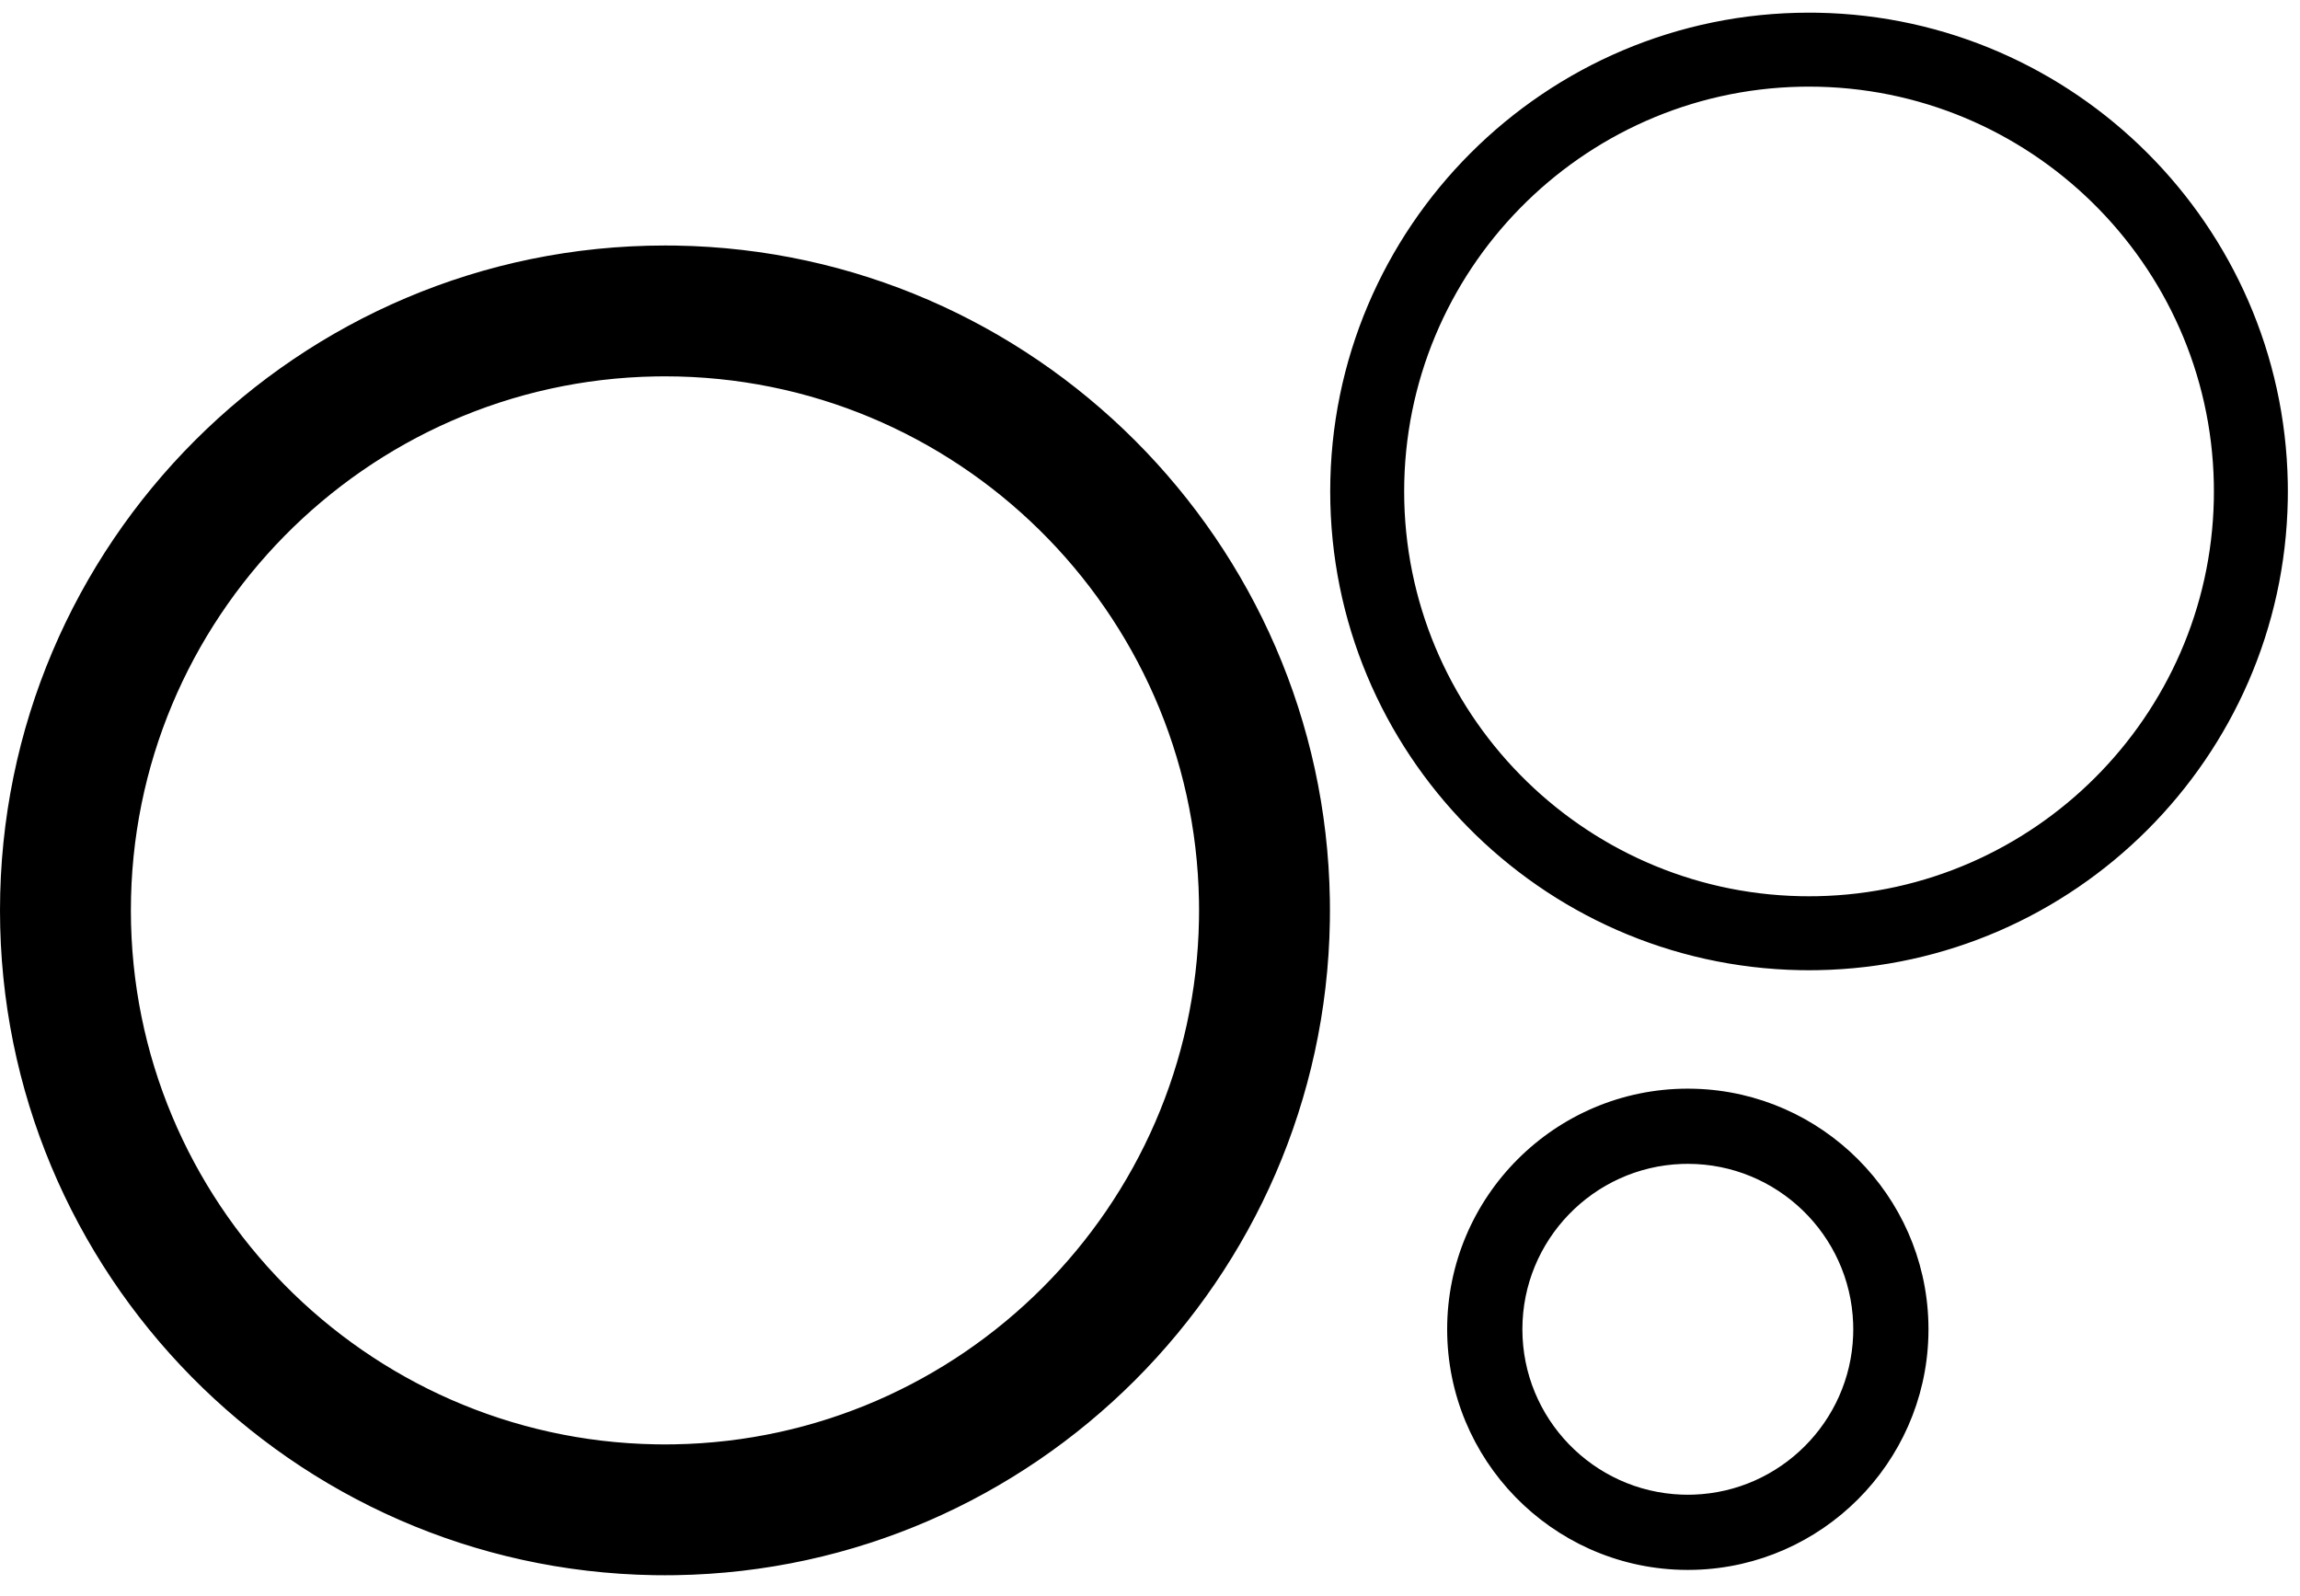 <?xml version="1.0" encoding="UTF-8"?>
<svg width="85px" height="59px" viewBox="0 0 85 59" version="1.1" xmlns="http://www.w3.org/2000/svg" xmlns:xlink="http://www.w3.org/1999/xlink">
    <defs>
        <path d="M24.575,10.074 L24.981,10.077 C38.212,10.292 48.934,21.015 49.147,34.246 L49.15,34.648 L49.147,35.054 C48.931,48.285 38.208,59.007 24.977,59.22 L24.575,59.223 L24.169,59.22 C10.805,59.002 3.24007488e-12,48.063 3.24007488e-12,34.648 C3.24007488e-12,21.097 11.024,10.074 24.575,10.074 Z M62.376,41.238 L62.638,41.242 C67.334,41.378 71.13,45.174 71.266,49.87 L71.27,50.132 L71.266,50.394 C71.13,55.09 67.334,58.886 62.638,59.022 L62.376,59.026 L62.114,59.022 C57.331,58.883 53.482,54.948 53.482,50.132 C53.482,45.228 57.472,41.238 62.376,41.238 Z M62.376,44.017 L62.152,44.021 C58.884,44.139 56.262,46.836 56.262,50.132 C56.262,53.429 58.884,56.125 62.152,56.243 L62.376,56.247 L62.6,56.243 C65.792,56.127 68.368,53.553 68.486,50.361 L68.49,50.132 L68.486,49.908 C68.368,46.64 65.673,44.017 62.376,44.017 Z M24.575,14.91 L24.232,14.913 C13.506,15.097 4.837,23.879 4.837,34.648 C4.837,45.417 13.506,54.2 24.232,54.384 L24.575,54.387 L24.918,54.384 C35.53,54.202 44.128,45.603 44.31,34.991 L44.313,34.648 L44.31,34.305 C44.126,23.579 35.344,14.91 24.575,14.91 Z M66.856,1.468 L67.184,1.471 C76.681,1.645 84.374,9.338 84.548,18.836 L84.551,19.164 L84.548,19.492 C84.374,28.99 76.681,36.684 67.184,36.858 L66.856,36.861 L66.528,36.858 C56.921,36.682 49.16,28.812 49.16,19.164 C49.16,9.406 57.098,1.468 66.856,1.468 Z M66.856,4.202 L66.539,4.205 C58.434,4.374 51.893,11.021 51.893,19.164 C51.893,27.308 58.434,33.955 66.539,34.124 L66.856,34.127 L67.173,34.124 C75.169,33.957 81.646,27.482 81.815,19.485 L81.818,19.164 L81.815,18.847 C81.646,10.744 74.999,4.202 66.856,4.202 Z" id="path-charles"></path>
    </defs>
    <g id="Symbols" stroke="none" stroke-width="1" fill="none" fill-rule="evenodd">
        <g id="Brand/Charles/Sign/White" transform="translate(0, -1)">
            <mask id="mask-charles" fill="white">
                <use xlink:href="#path-charles"></use>
            </mask>
            <use id="logo-charles" fill="currentColor" xlink:href="#path-charles"></use>
        </g>
    </g>
</svg>
